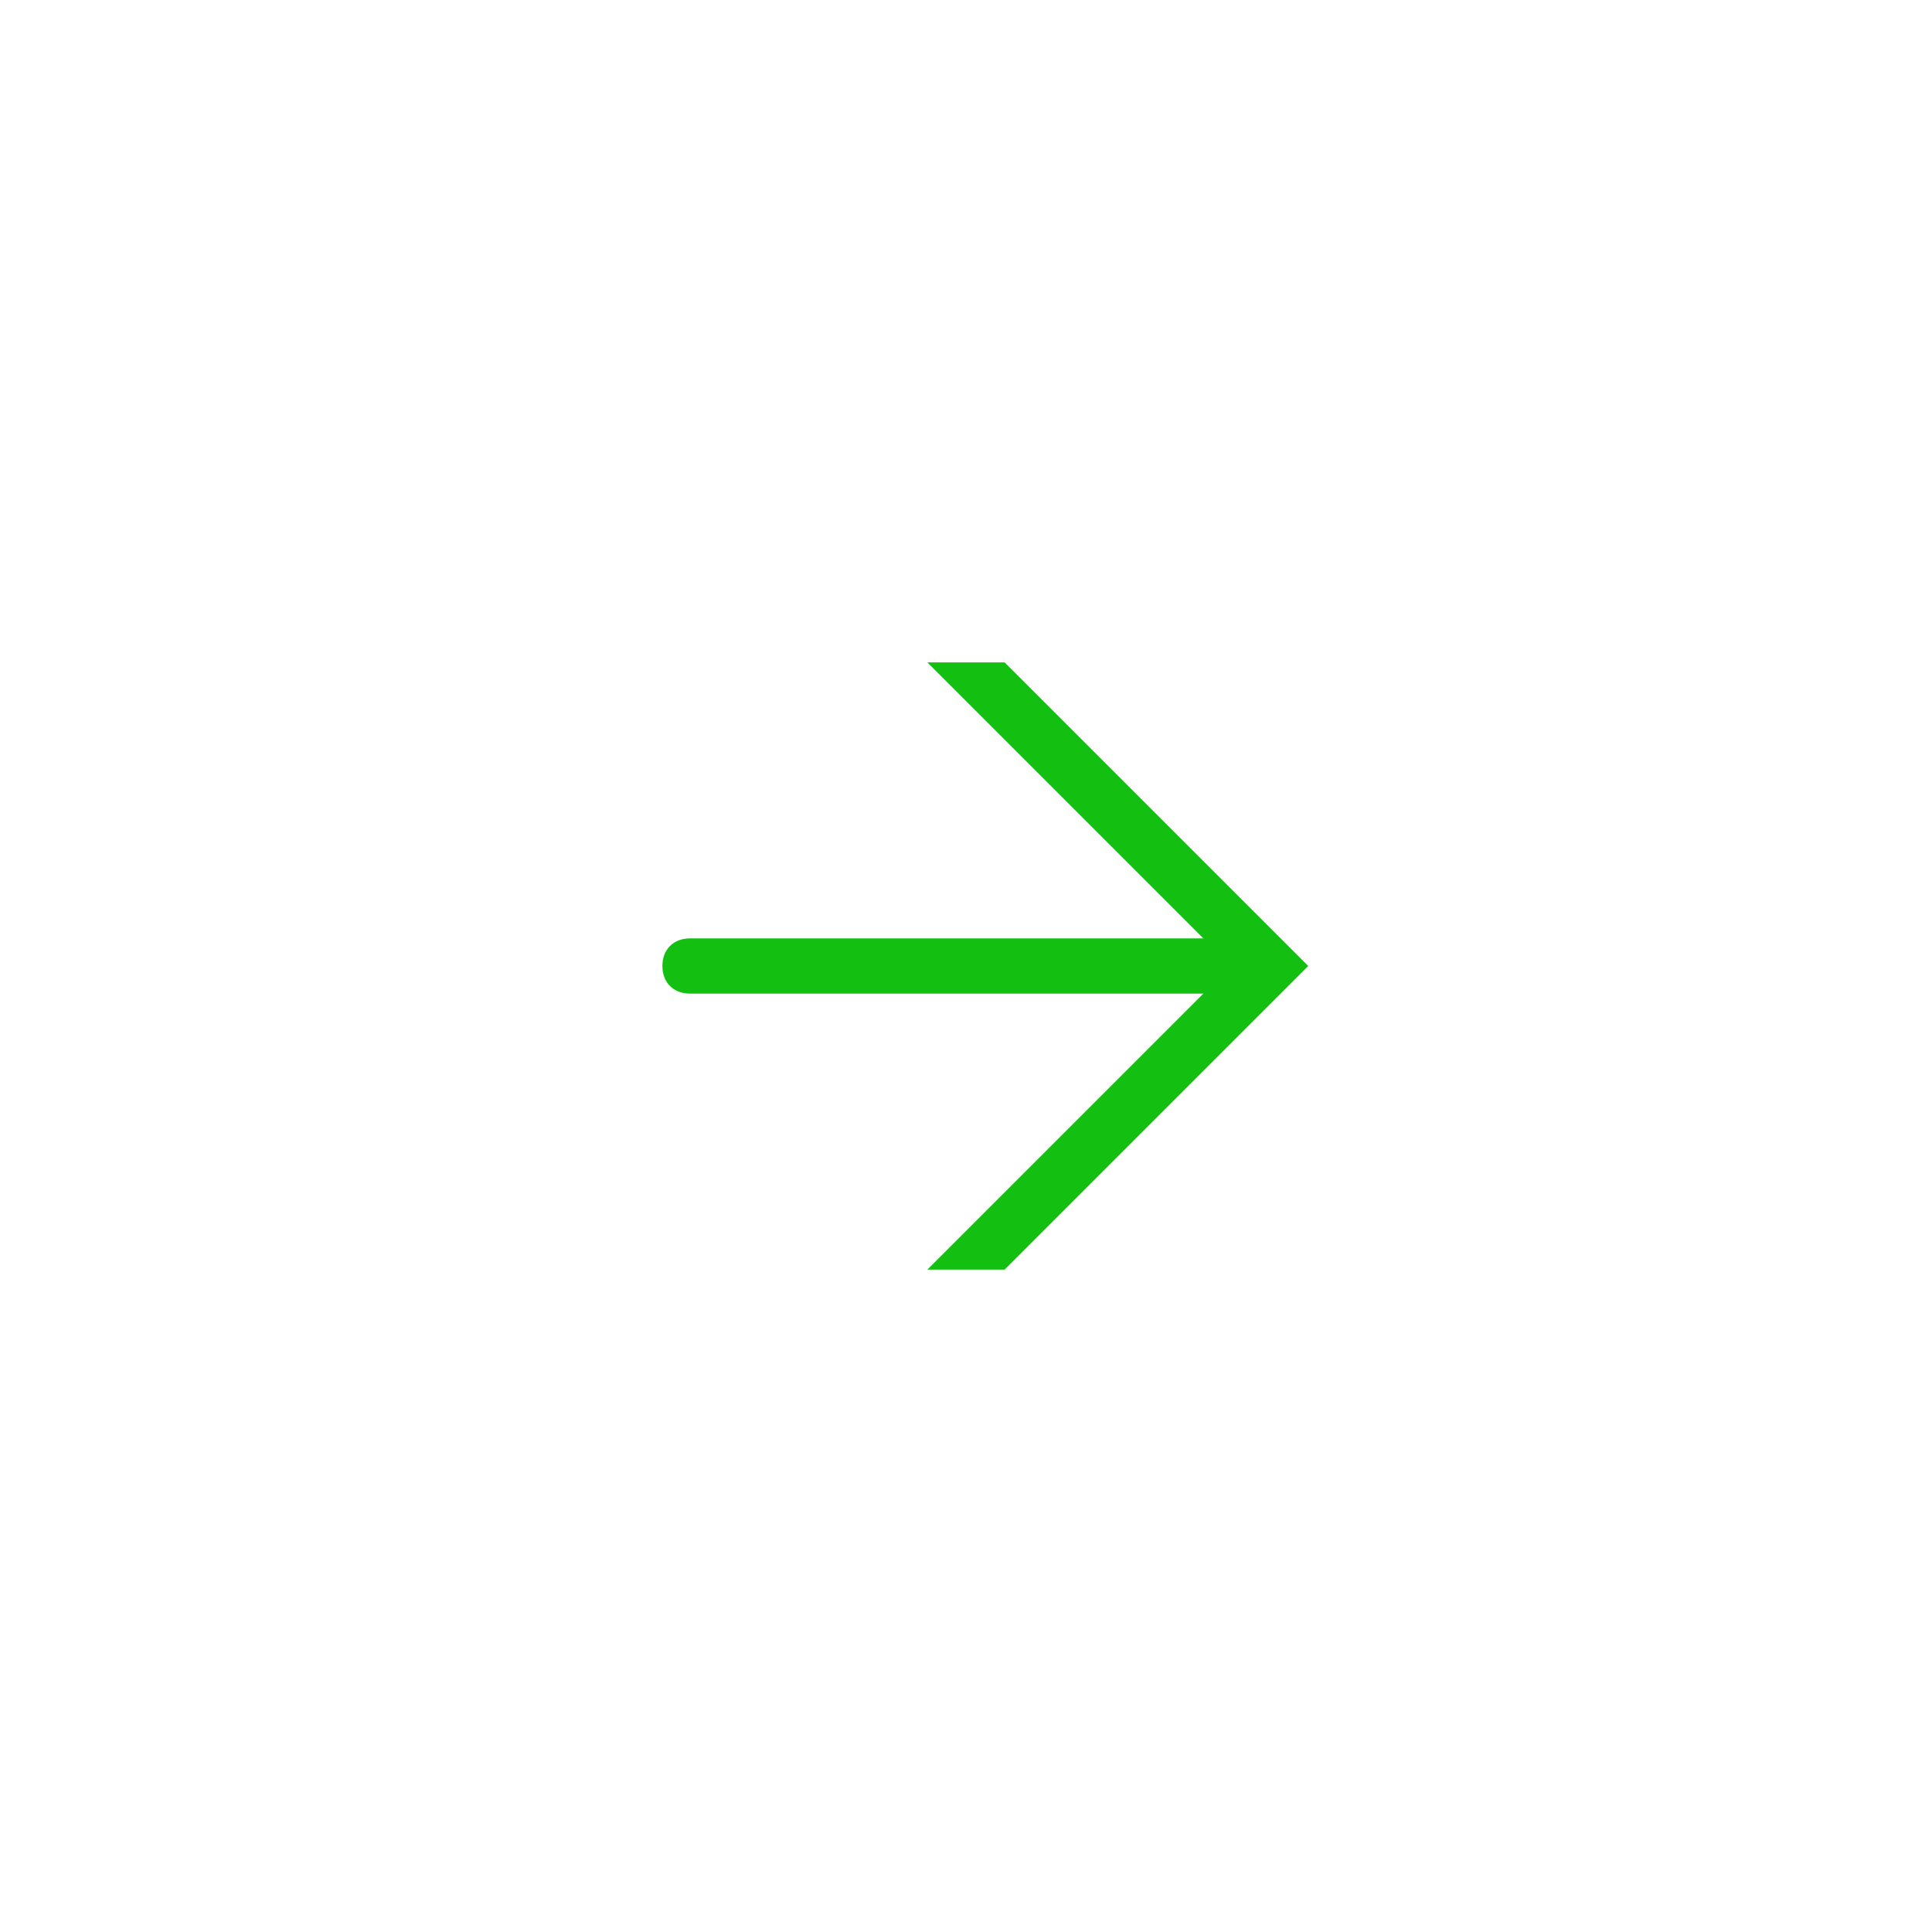 <?xml version="1.0" encoding="utf-8"?>
<!-- Generator: Adobe Illustrator 22.1.0, SVG Export Plug-In . SVG Version: 6.00 Build 0)  -->
<svg version="1.1" id="Layer_1" xmlns="http://www.w3.org/2000/svg" xmlns:xlink="http://www.w3.org/1999/xlink" x="0px" y="0px"
	 viewBox="0 0 35 35" style="enable-background:new 0 0 35 35;" xml:space="preserve">
<style type="text/css">
	.st0{fill:#13BF10;}
</style>
<polygon class="st0" points="22.3,17.5 16.8,23 18.2,23 23.7,17.5 18.2,12 16.8,12 "/>
<g>
	<path class="st0" d="M12.5,17h9.7c0.3,0,0.5,0.2,0.5,0.5l0,0c0,0.3-0.2,0.5-0.5,0.5h-9.7c-0.3,0-0.5-0.2-0.5-0.5l0,0
		C12,17.2,12.2,17,12.5,17z"/>
</g>
</svg>
